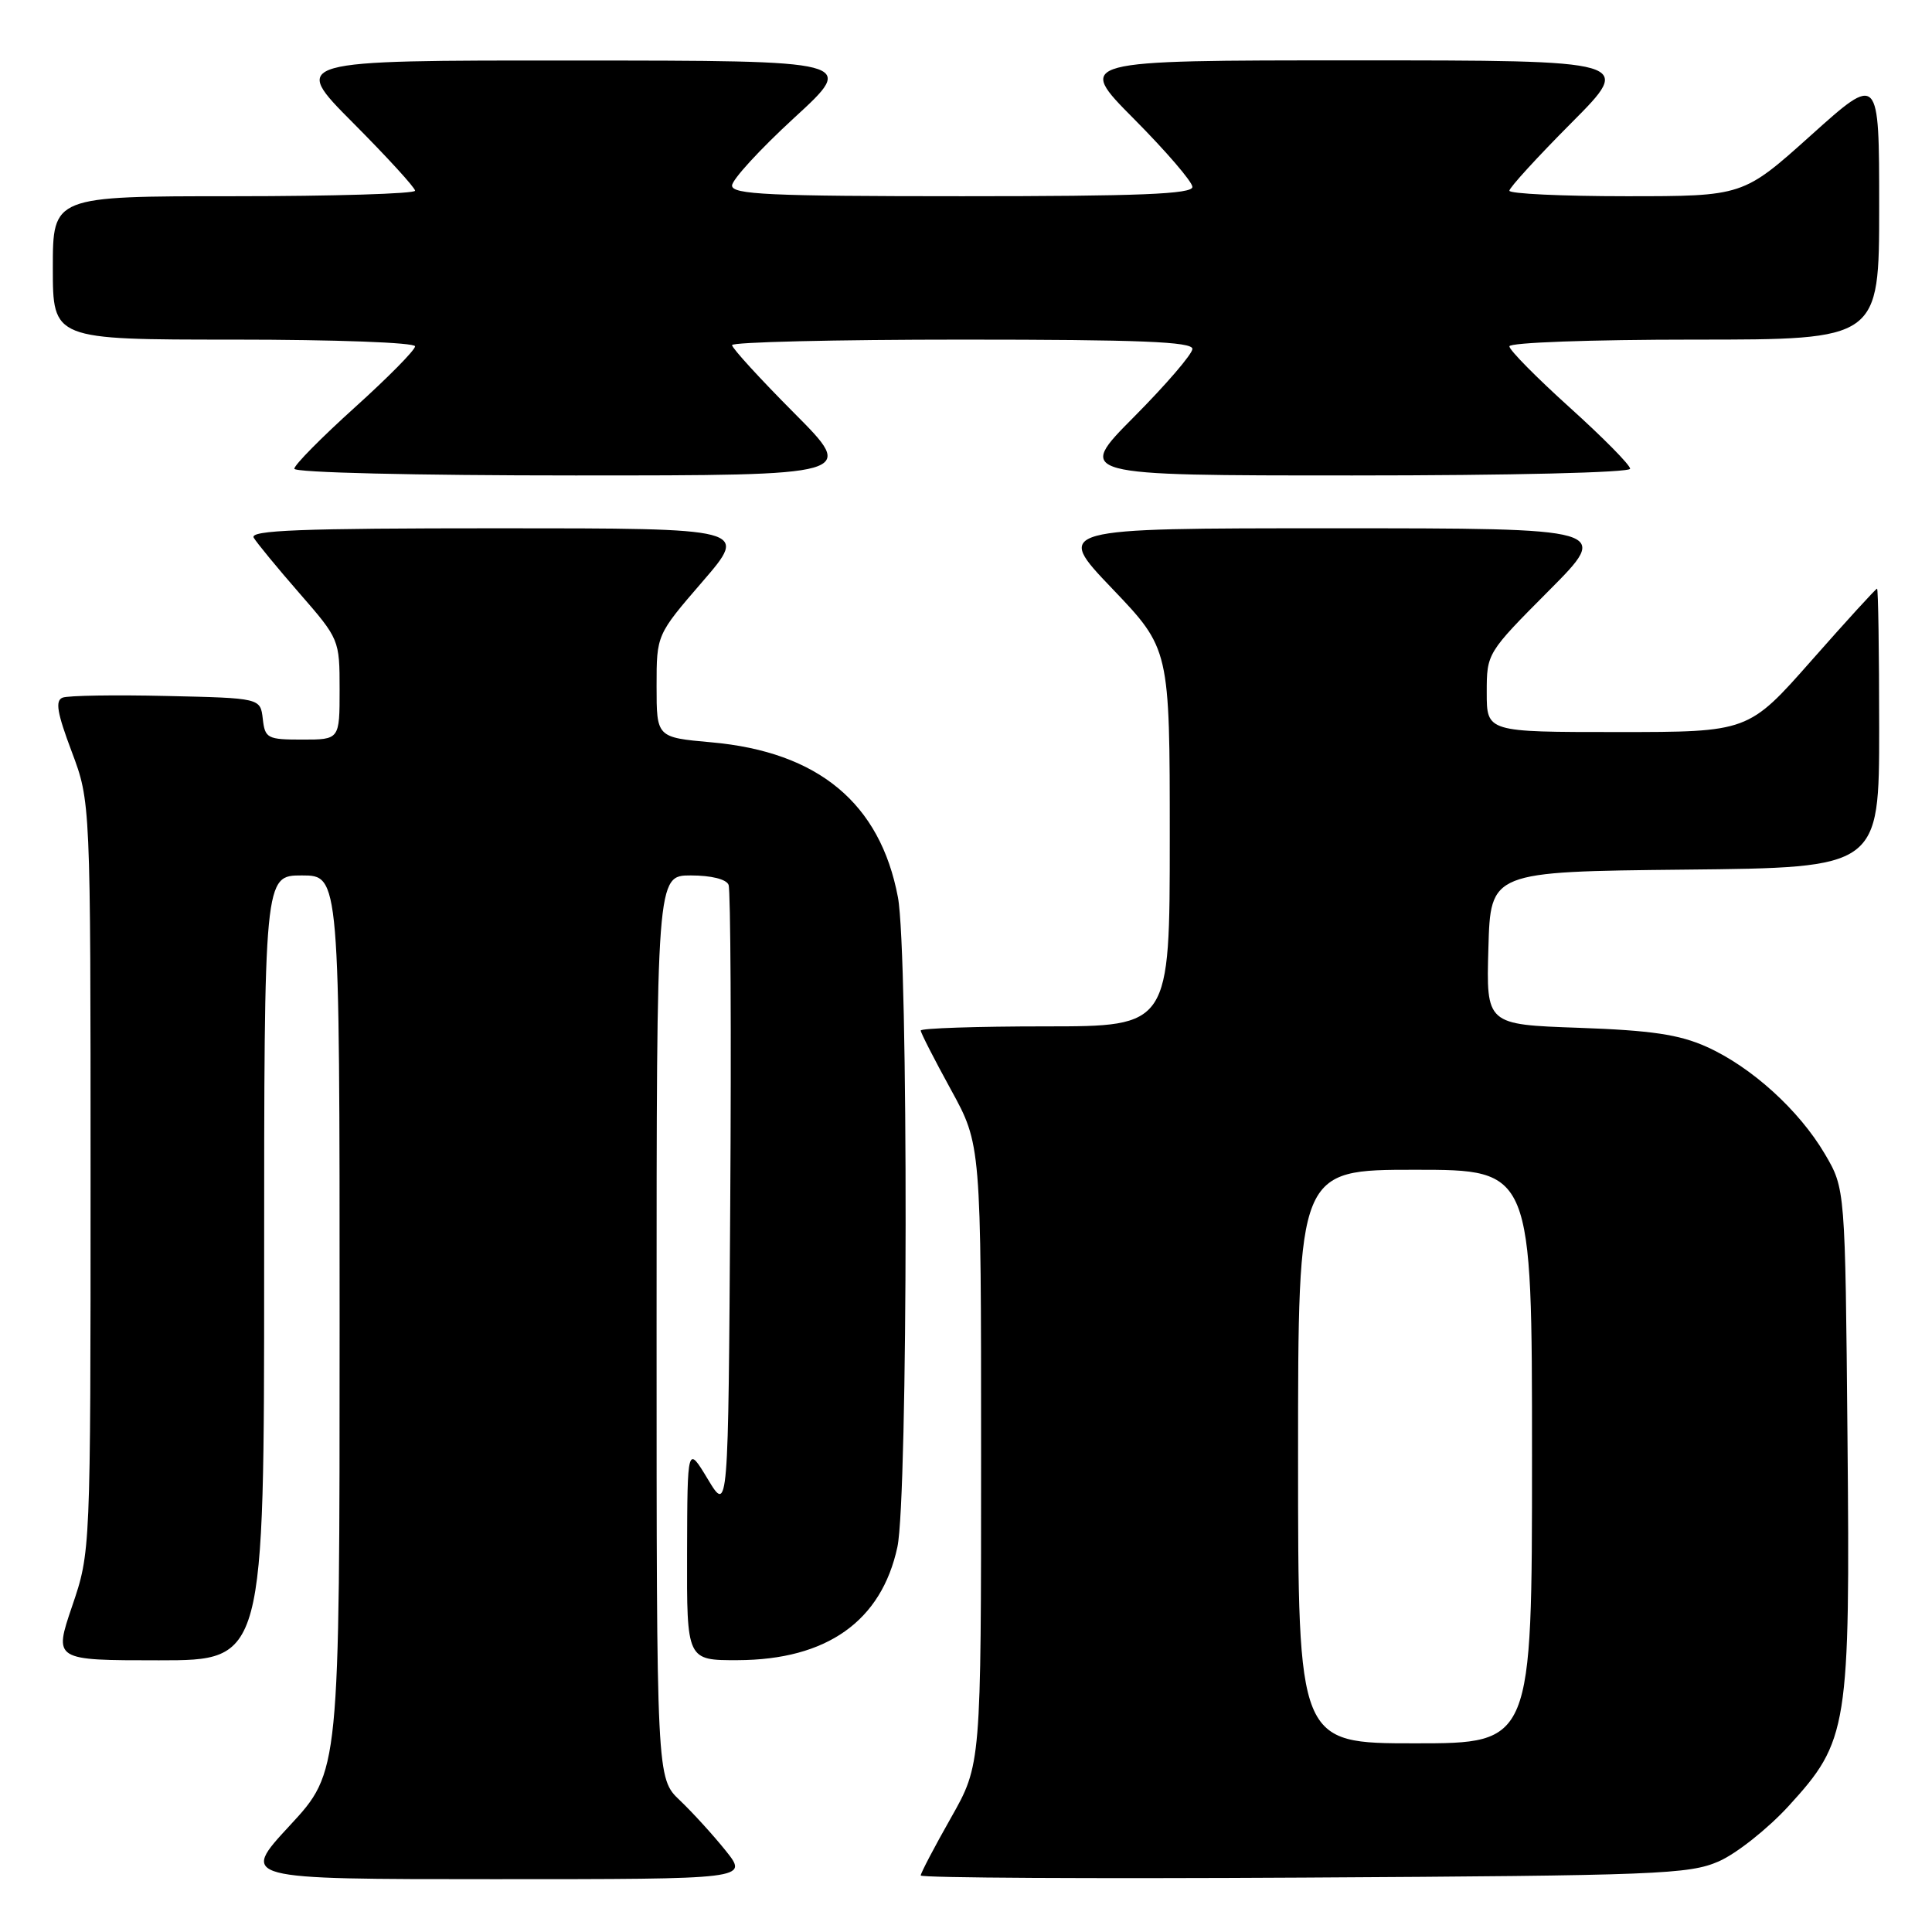 <?xml version="1.0" encoding="UTF-8" standalone="no"?>
<!DOCTYPE svg PUBLIC "-//W3C//DTD SVG 1.1//EN" "http://www.w3.org/Graphics/SVG/1.1/DTD/svg11.dtd" >
<svg xmlns="http://www.w3.org/2000/svg" xmlns:xlink="http://www.w3.org/1999/xlink" version="1.1" viewBox="0 0 256 256">
 <g >
 <path fill="currentColor"
d=" M 96.18 245.25 C 94.53 243.19 91.79 240.18 90.09 238.56 C 87.00 235.63 87.00 235.63 87.00 175.81 C 87.00 116.00 87.00 116.00 91.53 116.00 C 94.24 116.00 96.26 116.50 96.54 117.25 C 96.81 117.94 96.91 136.95 96.76 159.50 C 96.50 200.50 96.50 200.50 93.79 196.00 C 91.08 191.50 91.08 191.50 91.04 205.75 C 91.00 220.00 91.00 220.00 97.75 219.98 C 109.56 219.94 116.80 214.81 118.91 204.98 C 120.32 198.41 120.38 126.28 118.98 118.89 C 116.63 106.43 108.43 99.62 94.25 98.36 C 87.00 97.71 87.00 97.71 87.00 90.91 C 87.00 84.11 87.00 84.11 93.09 77.06 C 99.18 70.00 99.18 70.00 66.03 70.00 C 39.78 70.00 33.04 70.26 33.62 71.25 C 34.03 71.94 36.75 75.25 39.68 78.61 C 44.96 84.67 45.00 84.77 45.00 91.36 C 45.00 98.00 45.00 98.00 40.07 98.00 C 35.43 98.00 35.11 97.84 34.82 95.25 C 34.50 92.50 34.50 92.50 22.06 92.22 C 15.21 92.06 9.02 92.16 8.30 92.44 C 7.29 92.83 7.56 94.44 9.50 99.59 C 12.00 106.24 12.00 106.24 12.00 155.94 C 12.00 205.65 12.00 205.65 9.56 212.82 C 7.12 220.00 7.12 220.00 21.06 220.00 C 35.00 220.00 35.00 220.00 35.00 168.00 C 35.00 116.00 35.00 116.00 40.00 116.00 C 45.00 116.00 45.00 116.00 45.00 175.38 C 45.00 234.76 45.00 234.76 38.41 241.88 C 31.81 249.00 31.81 249.00 65.49 249.00 C 99.17 249.00 99.17 249.00 96.18 245.25 Z  M 227.75 246.64 C 230.08 245.62 234.24 242.32 236.99 239.32 C 244.90 230.67 245.16 229.04 244.80 190.32 C 244.50 157.50 244.50 157.50 241.81 152.92 C 238.39 147.10 232.06 141.36 226.12 138.70 C 222.51 137.08 218.82 136.53 209.22 136.19 C 196.93 135.76 196.93 135.76 197.22 125.63 C 197.50 115.50 197.50 115.50 223.25 115.23 C 249.00 114.97 249.00 114.97 249.00 96.48 C 249.00 86.32 248.87 78.00 248.72 78.00 C 248.56 78.00 244.66 82.27 240.05 87.50 C 231.67 97.00 231.67 97.00 214.33 97.00 C 197.00 97.00 197.00 97.00 197.00 91.77 C 197.00 86.56 197.03 86.51 205.23 78.27 C 213.46 70.00 213.46 70.00 176.60 70.00 C 139.73 70.00 139.73 70.00 147.37 77.99 C 155.00 85.98 155.00 85.98 155.00 110.99 C 155.00 136.00 155.00 136.00 138.50 136.00 C 129.43 136.00 122.00 136.25 122.00 136.55 C 122.00 136.85 123.80 140.37 126.00 144.38 C 130.00 151.67 130.00 151.67 130.00 192.75 C 130.00 233.82 130.00 233.82 126.00 240.88 C 123.80 244.76 122.00 248.20 122.00 248.51 C 122.00 248.83 144.84 248.95 172.75 248.79 C 219.64 248.52 223.82 248.36 227.75 246.64 Z  M 105.23 54.73 C 100.70 50.18 97.00 46.13 97.00 45.73 C 97.00 45.33 110.72 45.00 127.50 45.00 C 150.94 45.00 158.00 45.28 158.00 46.23 C 158.00 46.90 154.52 50.95 150.27 55.23 C 142.55 63.00 142.55 63.00 179.27 63.00 C 200.19 63.00 216.00 62.62 216.00 62.11 C 216.00 61.61 212.40 57.97 208.00 54.00 C 203.60 50.03 200.00 46.39 200.00 45.89 C 200.00 45.39 210.77 45.00 224.50 45.00 C 249.00 45.00 249.00 45.00 249.00 27.41 C 249.00 9.81 249.00 9.81 239.98 17.91 C 230.97 26.00 230.97 26.00 215.48 26.00 C 206.97 26.00 200.00 25.67 200.00 25.27 C 200.00 24.87 203.70 20.82 208.23 16.27 C 216.46 8.00 216.46 8.00 179.50 8.00 C 142.55 8.00 142.55 8.00 150.27 15.77 C 154.52 20.05 158.00 24.10 158.00 24.77 C 158.00 25.72 150.94 26.00 127.50 26.00 C 101.88 26.00 97.00 25.77 97.00 24.59 C 97.00 23.81 100.71 19.77 105.25 15.60 C 113.50 8.03 113.50 8.03 76.02 8.02 C 38.54 8.00 38.54 8.00 46.77 16.27 C 51.30 20.82 55.00 24.87 55.00 25.27 C 55.00 25.67 44.20 26.00 31.00 26.00 C 7.00 26.00 7.00 26.00 7.00 35.50 C 7.00 45.00 7.00 45.00 31.00 45.00 C 44.44 45.00 55.00 45.39 55.00 45.89 C 55.00 46.39 51.40 50.03 47.00 54.00 C 42.60 57.97 39.00 61.61 39.00 62.11 C 39.00 62.62 55.02 63.00 76.23 63.00 C 113.46 63.00 113.46 63.00 105.23 54.73 Z  M 172.00 193.00 C 172.00 155.00 172.00 155.00 187.50 155.00 C 203.00 155.00 203.00 155.00 203.00 193.00 C 203.00 231.00 203.00 231.00 187.50 231.00 C 172.00 231.00 172.00 231.00 172.00 193.00 Z "/>
</g>
</svg>